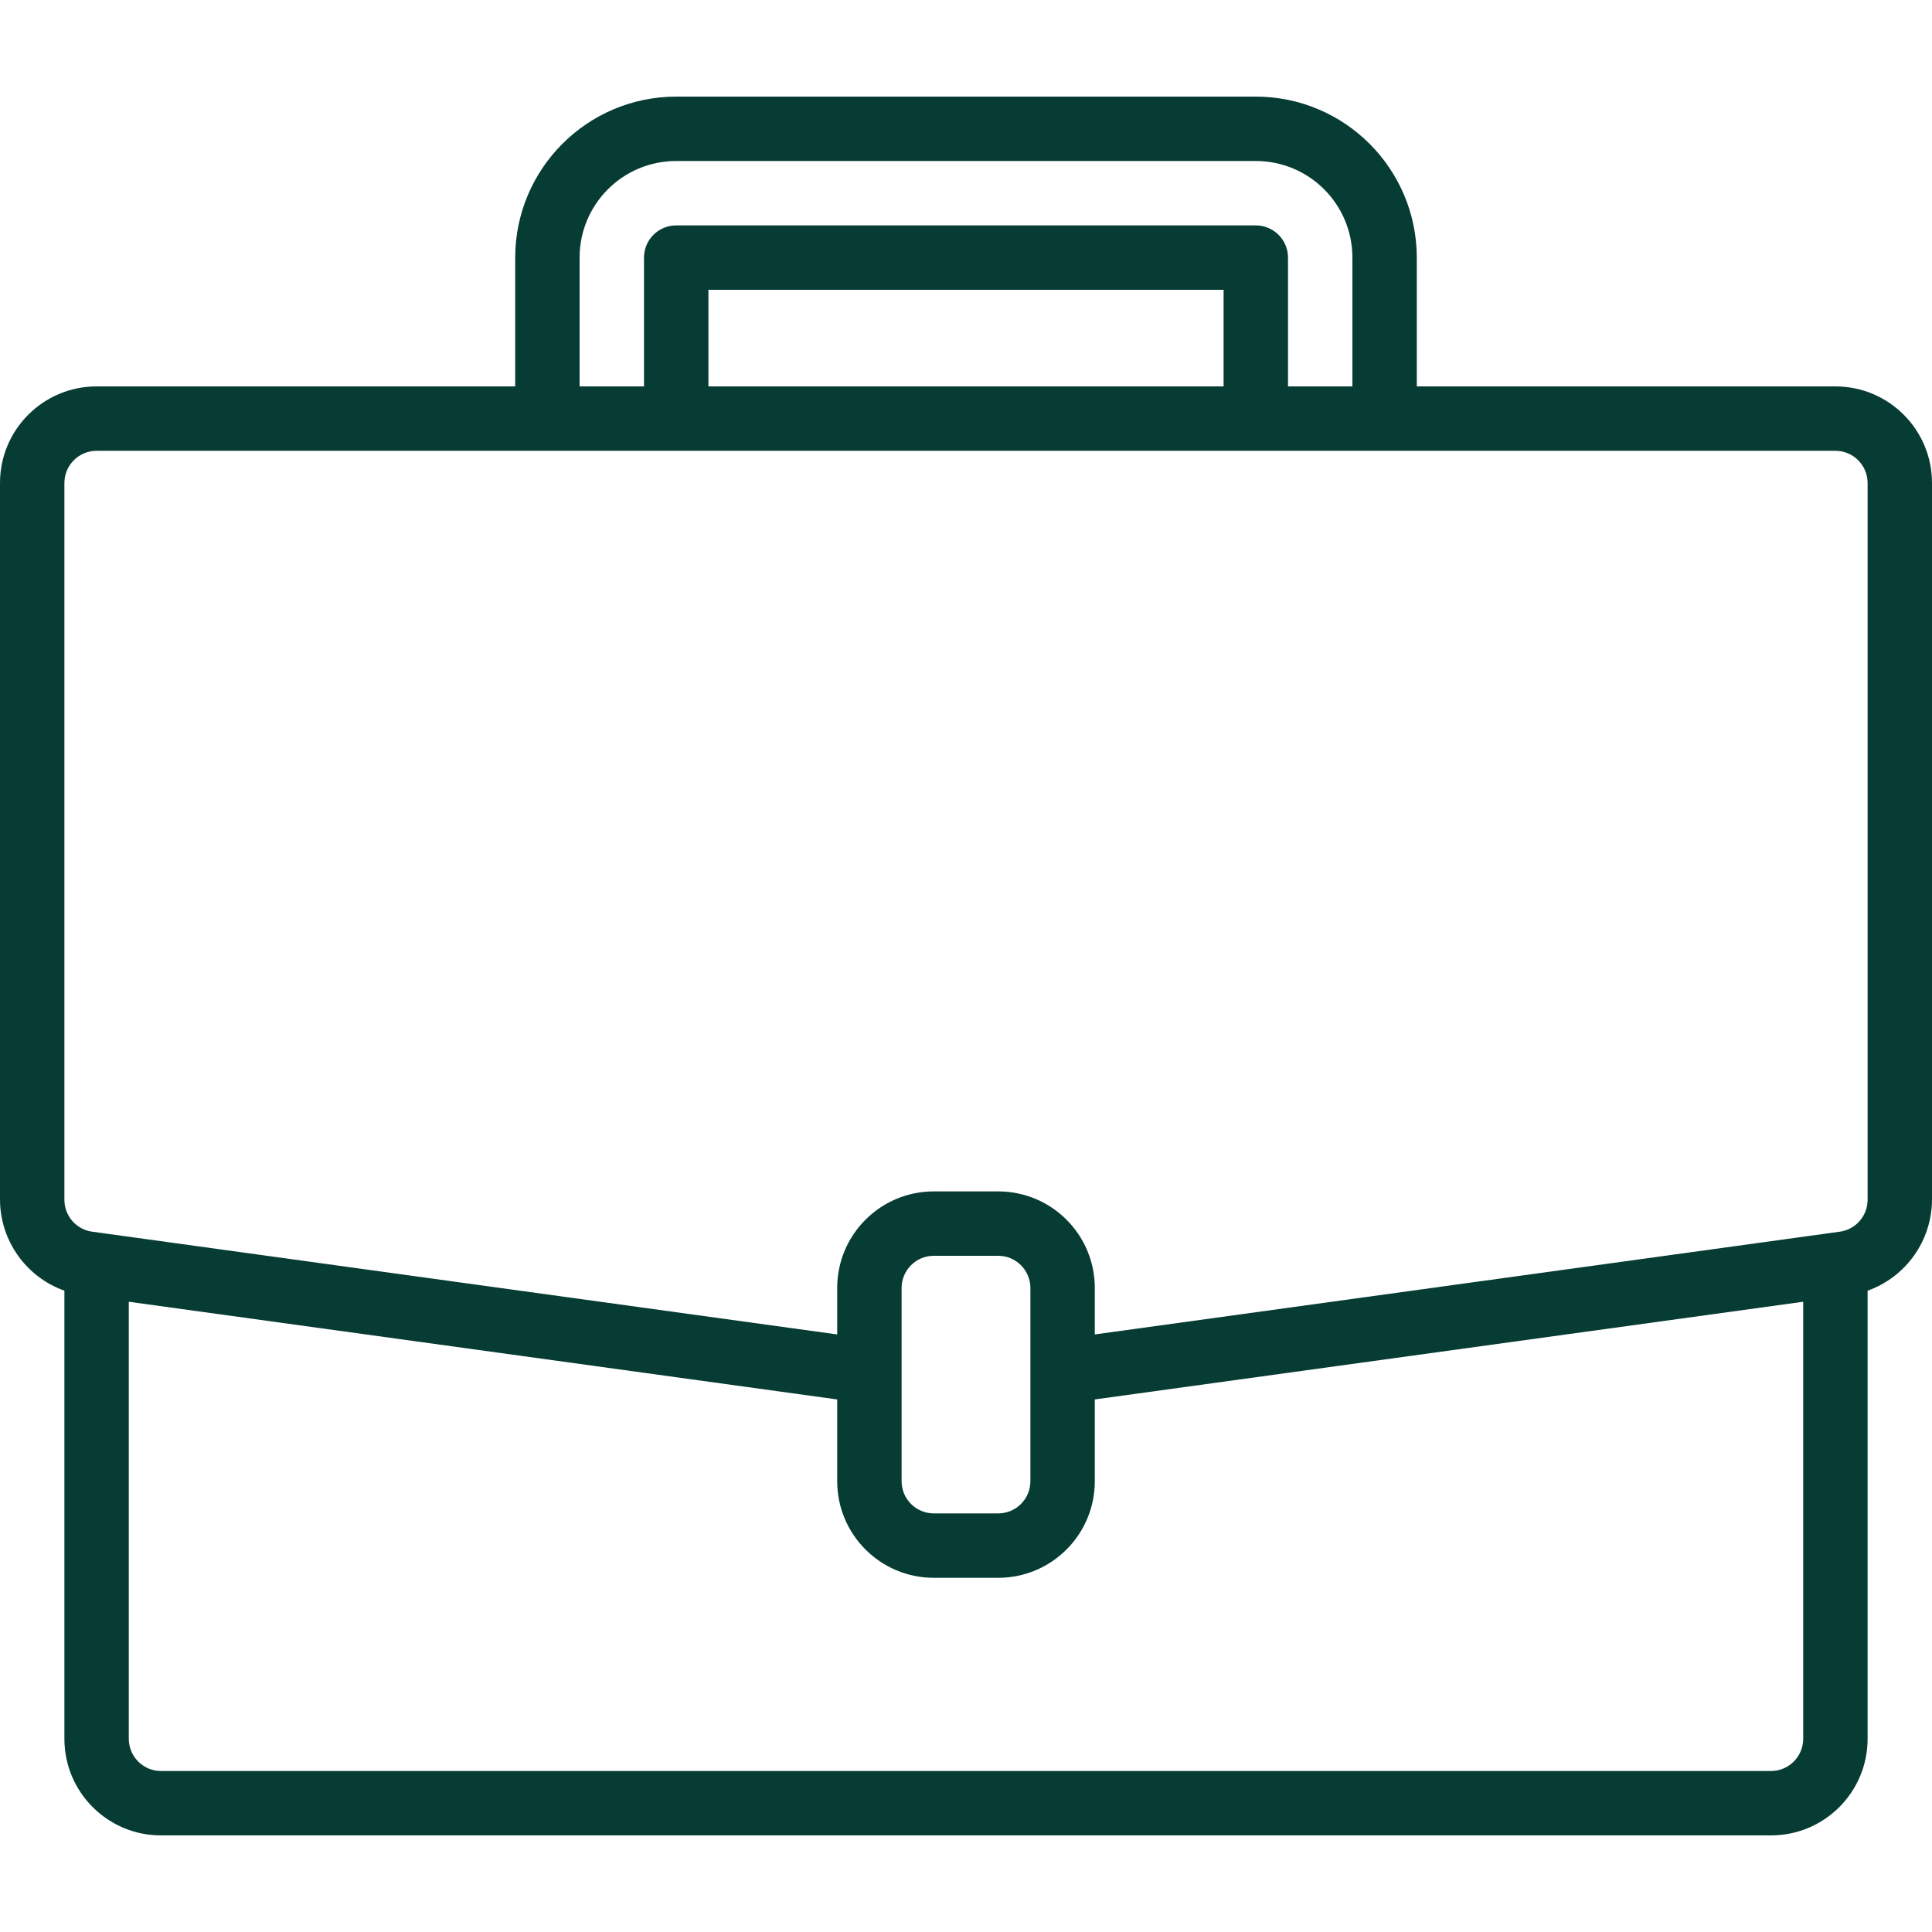 <?xml version="1.0" encoding="UTF-8"?>
<svg width="60px" height="60px" viewBox="0 0 60 60" version="1.1" xmlns="http://www.w3.org/2000/svg" xmlns:xlink="http://www.w3.org/1999/xlink">
    <!-- Generator: Sketch 52.5 (67469) - http://www.bohemiancoding.com/sketch -->
    <title>companies copy 2</title>
    <desc>Created with Sketch.</desc>
    <g id="companies-copy-2" stroke="none" stroke-width="1" fill="none" fill-rule="evenodd">
        <g id="suitcase" transform="translate(0, 3)" fill="#063C34" fill-rule="nonzero">
            <path d="M57,9 L44,9 L44,5 C43.997,2.24 41.76,0.003 39,0 L21,0 C18.24,0.003 16.003,2.24 16,5 L16,9 L3,9 C1.343,9 0,10.343 0,12 L0,34.26 C0.006,35.528 0.806,36.657 2,37.083 L2,51 C2,52.657 3.343,54 5,54 L55,54 C56.657,54 58,52.657 58,51 L58,37.084 C59.194,36.657 59.994,35.528 60,34.26 L60,12 C60,10.343 58.657,9 57,9 Z M18,5 C18,3.343 19.343,2 21,2 L39,2 C40.657,2 42,3.343 42,5 L42,9 L40,9 L40,5 C40,4.448 39.552,4 39,4 L21,4 C20.448,4 20,4.448 20,5 L20,9 L18,9 L18,5 Z M38,9 L22,9 L22,6 L38,6 L38,9 Z M56,51 C56,51.552 55.552,52 55,52 L5,52 C4.448,52 4,51.552 4,51 L4,37.427 L26,40.461 L26,43 C26,44.657 27.343,46 29,46 L31,46 C32.657,46 34,44.657 34,43 L34,40.461 L56,37.427 L56,51 Z M32,43 C32,43.552 31.552,44 31,44 L29,44 C28.448,44 28,43.552 28,43 L28,37 C28,36.448 28.448,36 29,36 L31,36 C31.552,36 32,36.448 32,37 L32,43 Z M58,34.26 C58,34.758 57.634,35.181 57.14,35.251 L56.863,35.289 L34,38.442 L34,37 C34,35.343 32.657,34 31,34 L29,34 C27.343,34 26,35.343 26,37 L26,38.442 L2.861,35.251 C2.367,35.182 2,34.759 2,34.26 L2,12 C2,11.448 2.448,11 3,11 L57,11 C57.552,11 58,11.448 58,12 L58,34.26 Z" id="Shape"></path>
        </g>
    </g>
</svg>